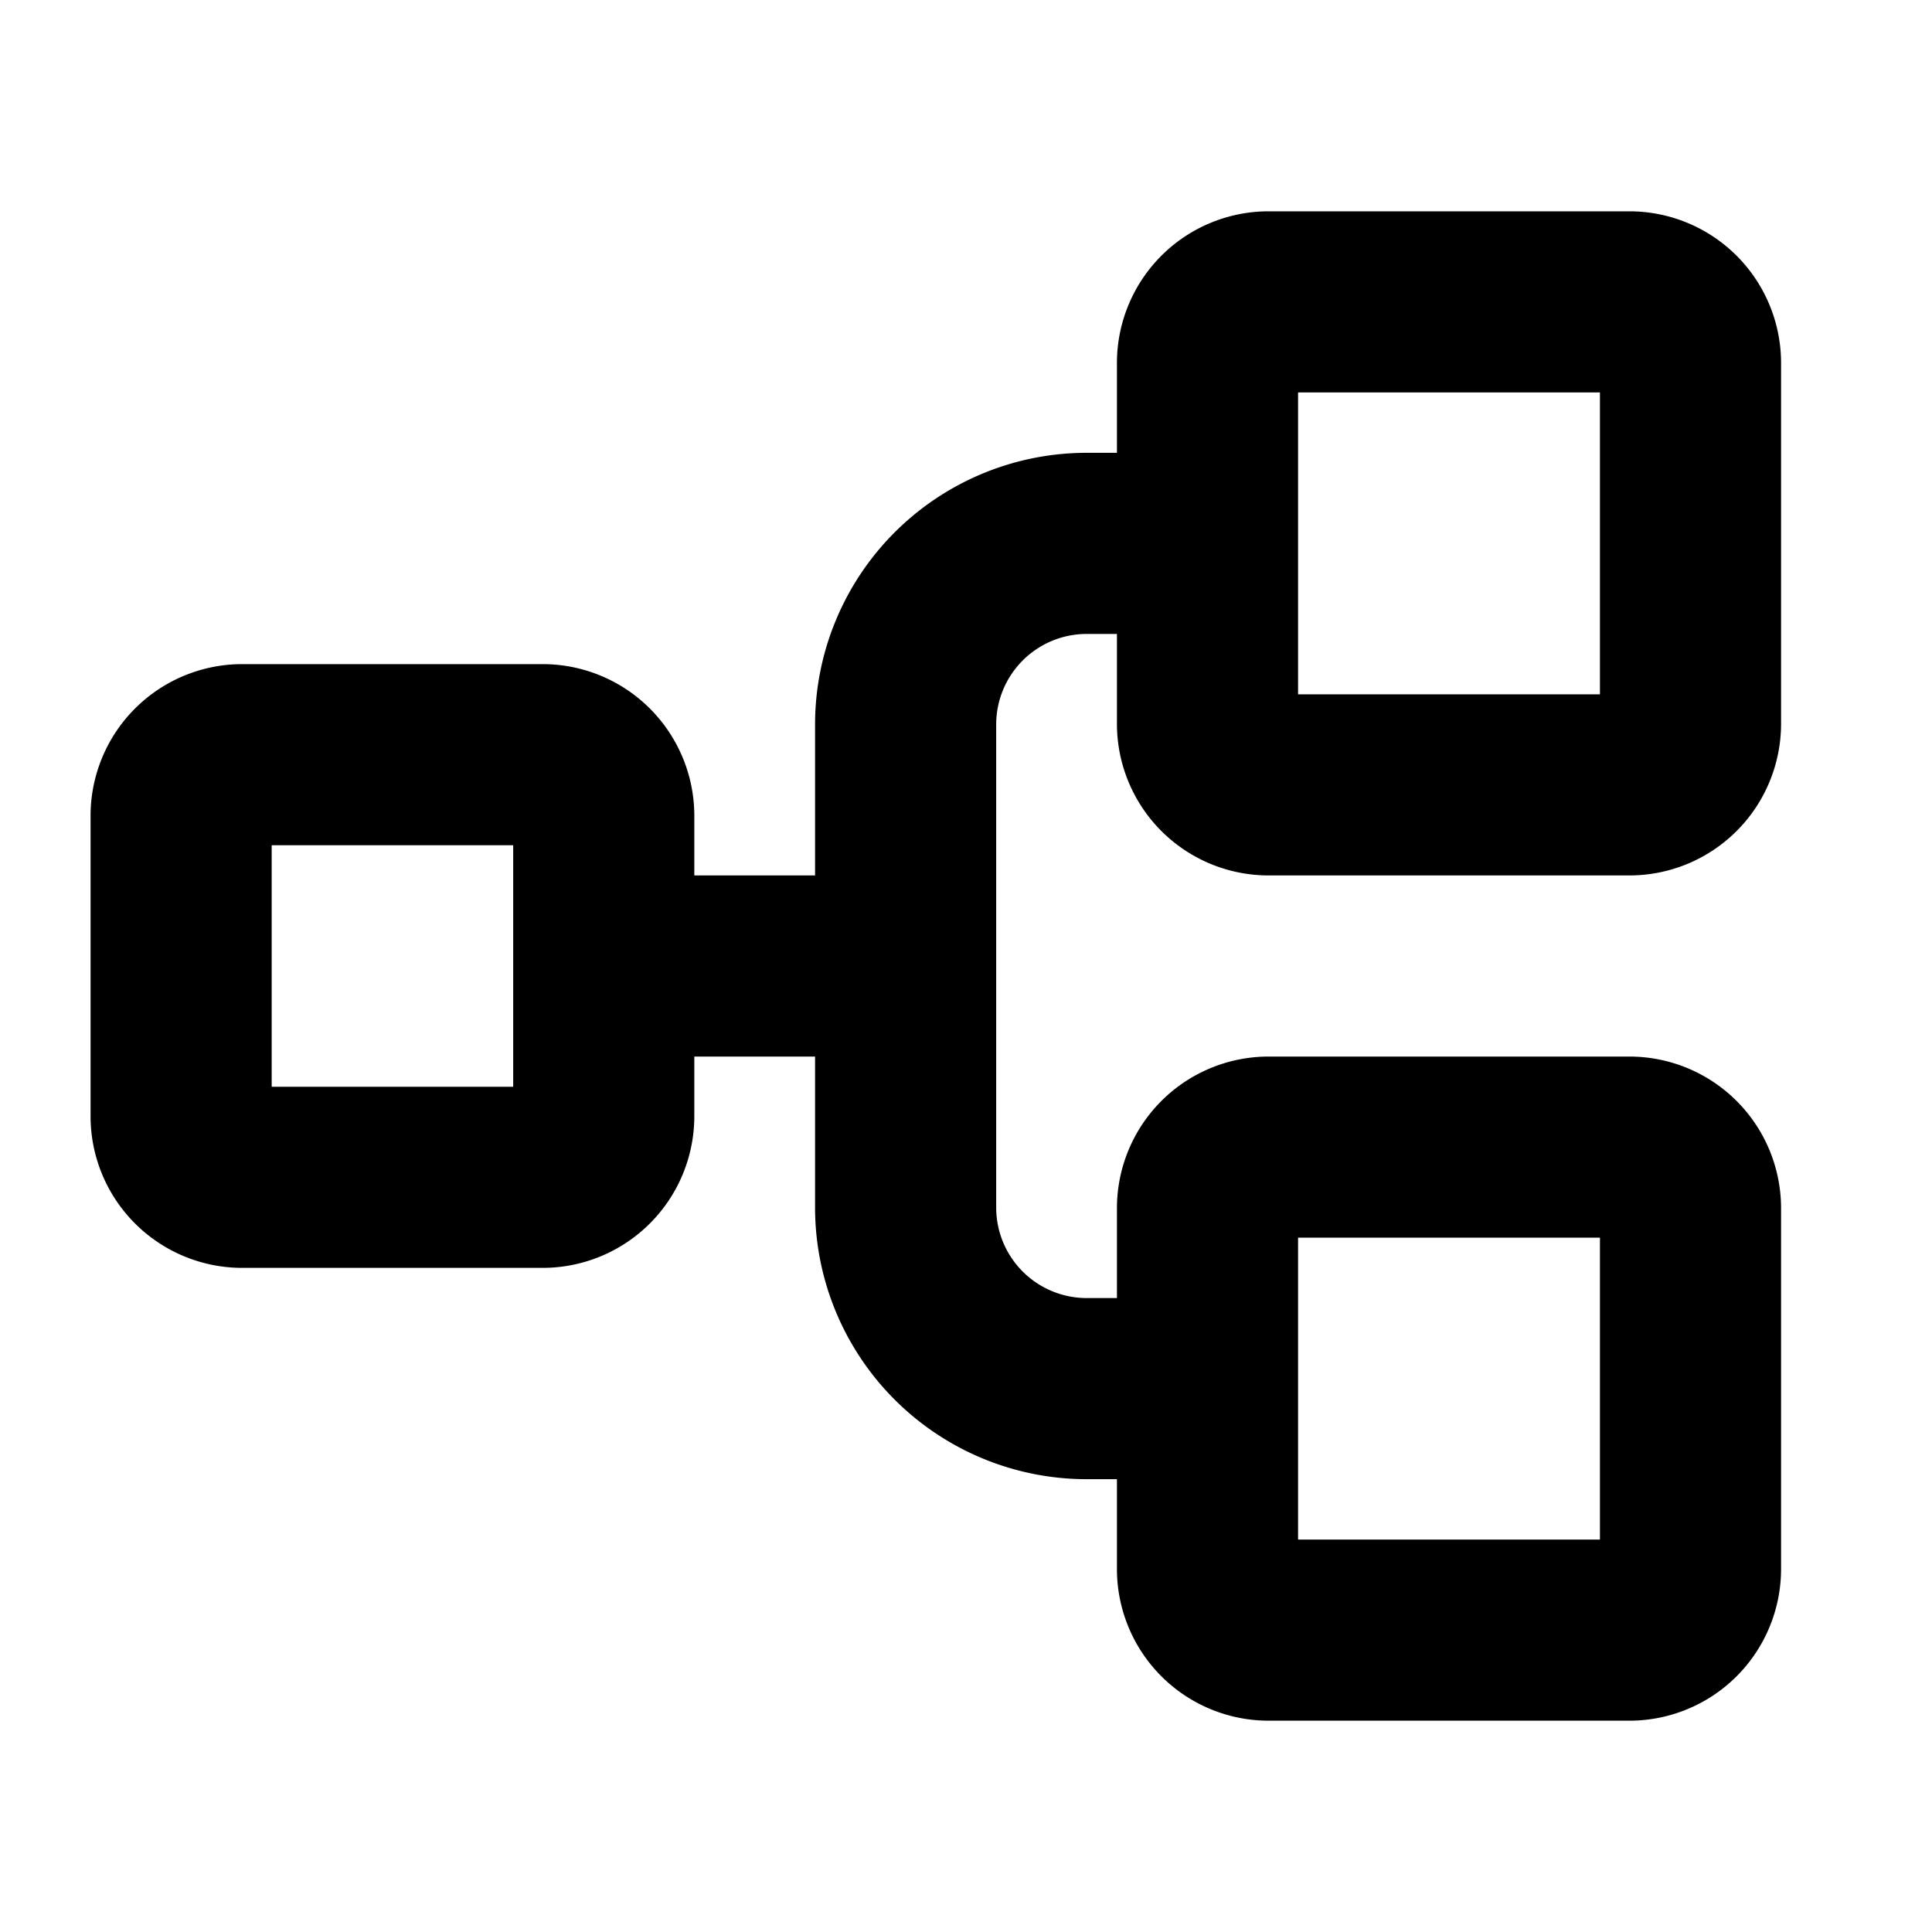 <svg xmlns="http://www.w3.org/2000/svg" xmlns:xlink="http://www.w3.org/1999/xlink" aria-hidden="true" role="img" class="iconify iconify--ph" width="1em" height="1em" preserveAspectRatio="xMidYMid meet" viewBox="0 0 256 256"><path fill="currentColor" d="M168 116h48a20.1 20.1 0 0 0 20-20V48a20.1 20.1 0 0 0-20-20h-48a20.1 20.1 0 0 0-20 20v12h-4a36 36 0 0 0-36 36v20H92v-8a20.1 20.1 0 0 0-20-20H32a20.1 20.1 0 0 0-20 20v40a20.1 20.1 0 0 0 20 20h40a20.1 20.1 0 0 0 20-20v-8h16v20a36 36 0 0 0 36 36h4v12a20.1 20.1 0 0 0 20 20h48a20.1 20.1 0 0 0 20-20v-48a20.1 20.1 0 0 0-20-20h-48a20.1 20.1 0 0 0-20 20v12h-4a12 12 0 0 1-12-12V96a12 12 0 0 1 12-12h4v12a20.1 20.1 0 0 0 20 20ZM68 144H36v-32h32Zm104 20h40v40h-40Zm0-112h40v40h-40Z"></path></svg>